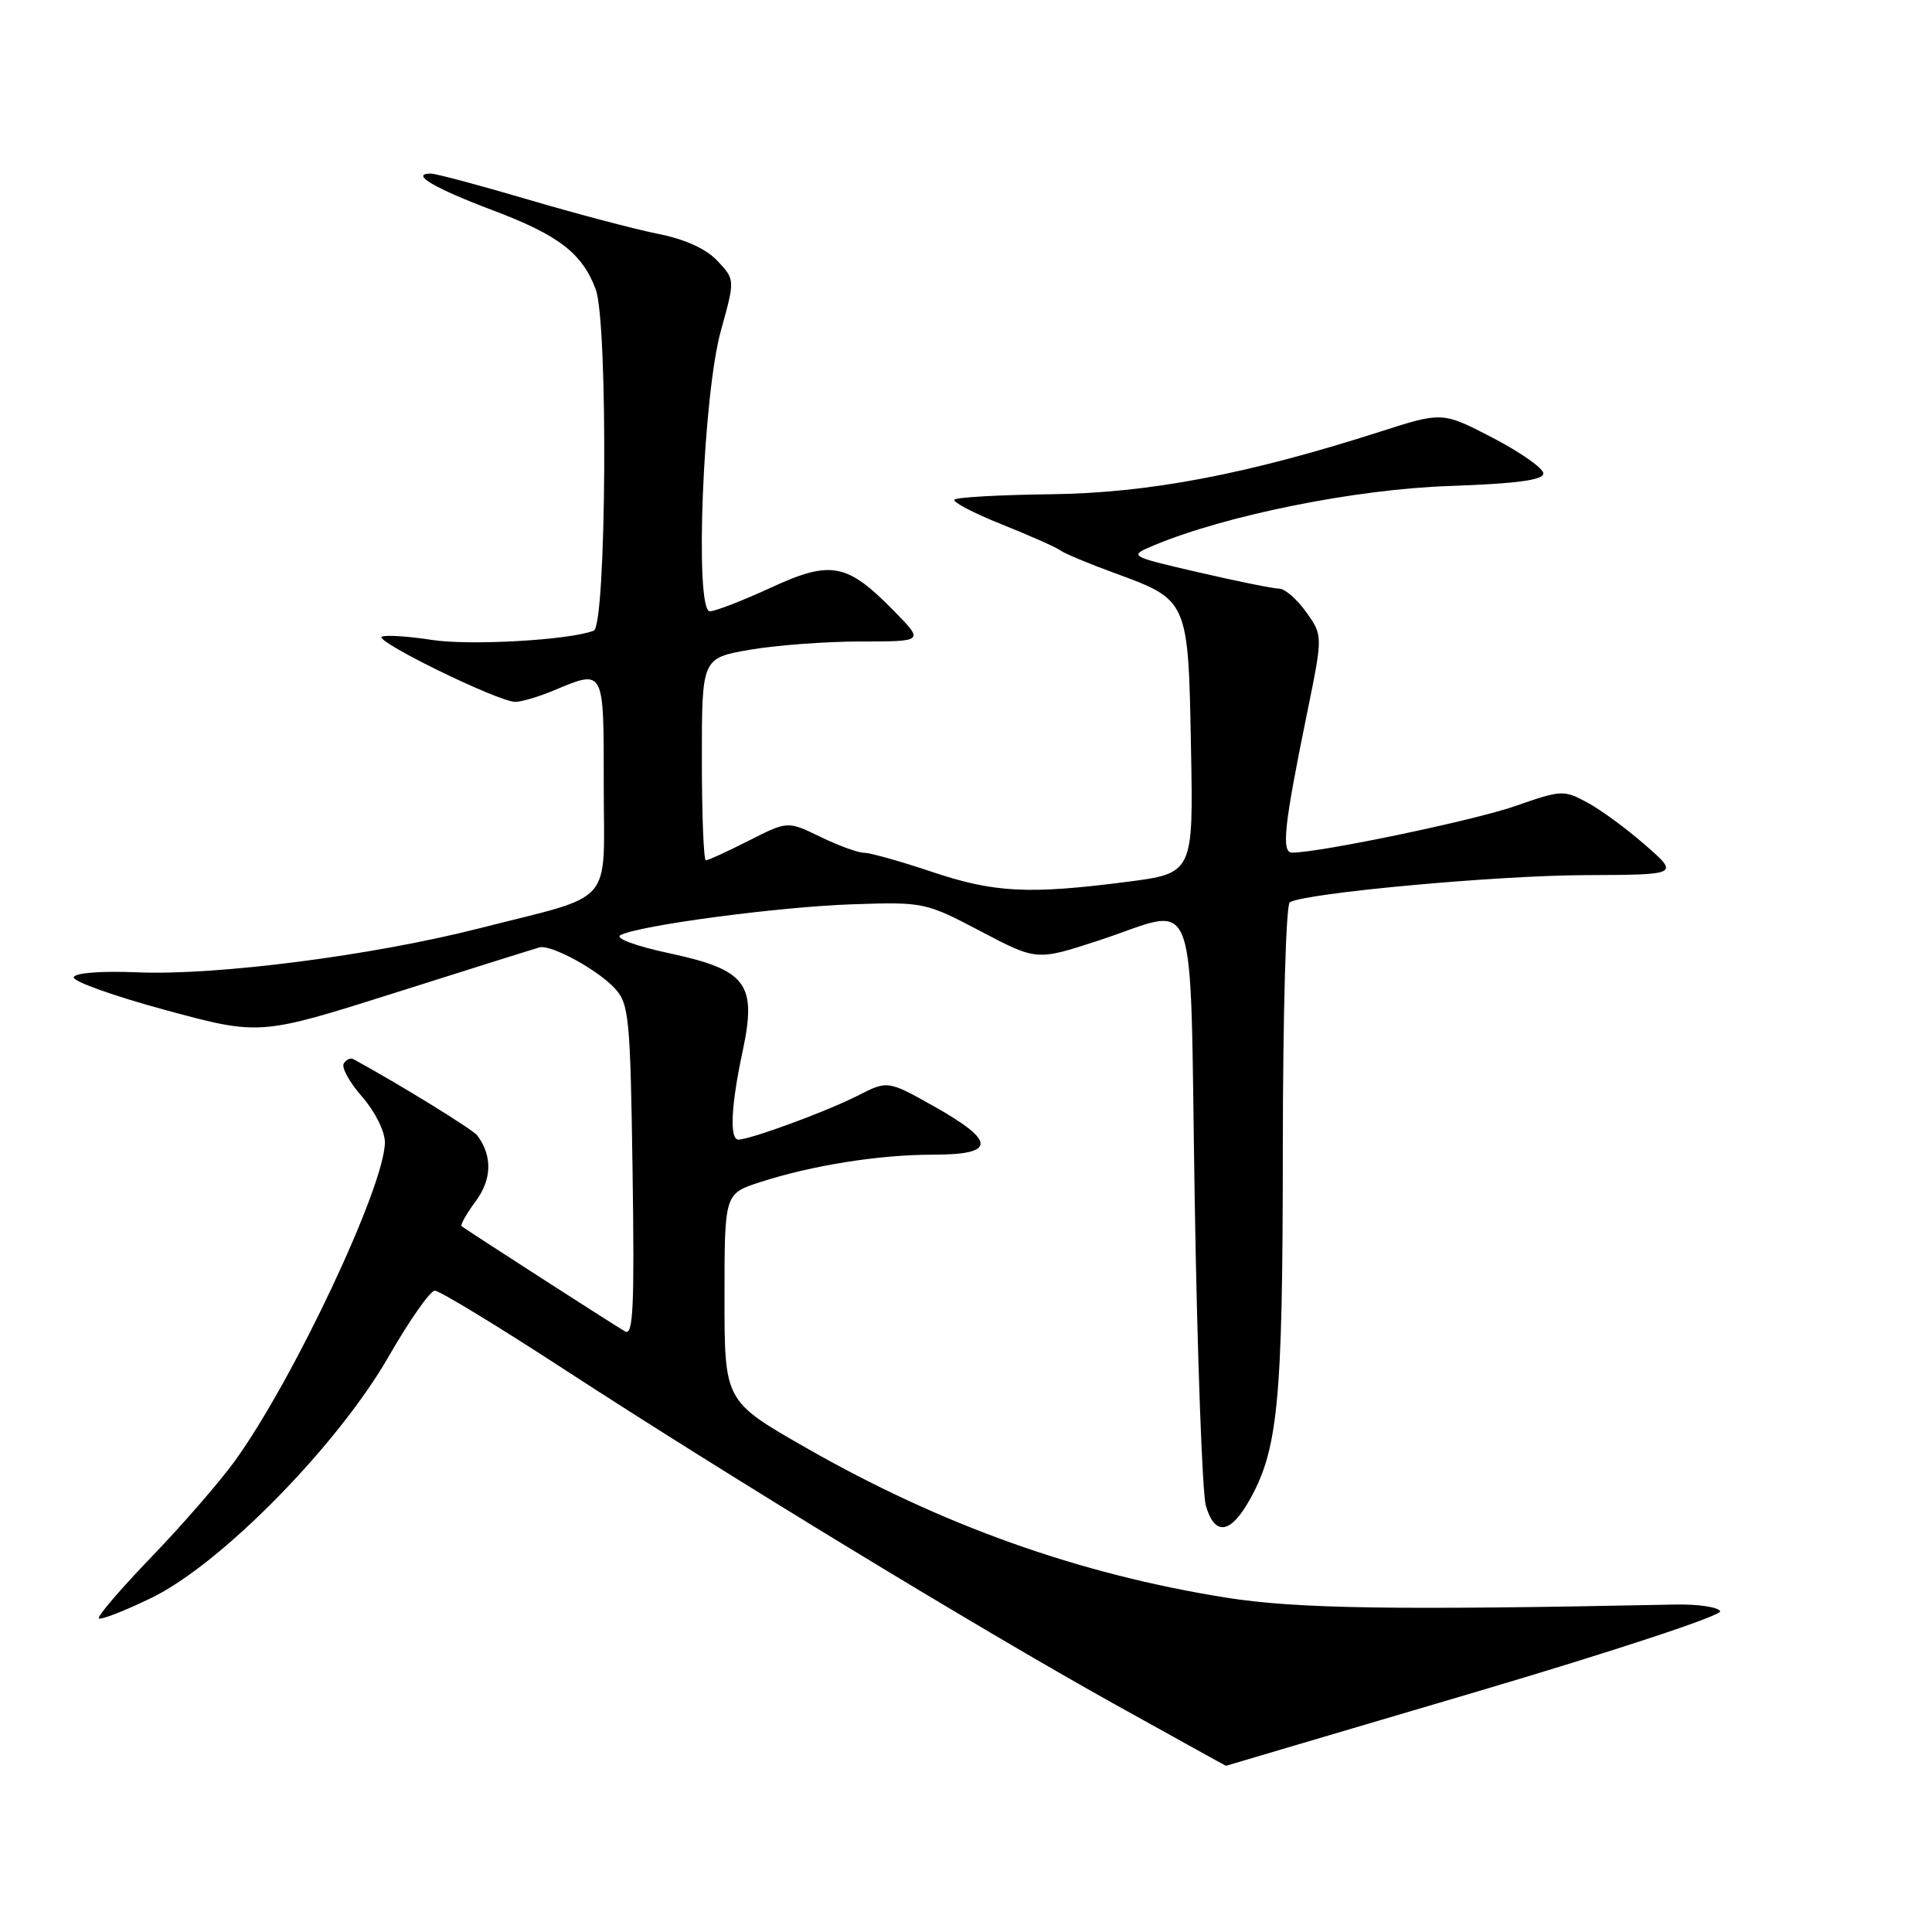 <?xml version="1.0" encoding="UTF-8" standalone="no"?>
<!DOCTYPE svg PUBLIC "-//W3C//DTD SVG 1.1//EN" "http://www.w3.org/Graphics/SVG/1.1/DTD/svg11.dtd" >
<svg xmlns="http://www.w3.org/2000/svg" xmlns:xlink="http://www.w3.org/1999/xlink" version="1.1" viewBox="0 0 256 256">
 <g >
 <path fill="currentColor"
d=" M 195.43 224.23 C 213.77 218.81 228.17 214.06 227.93 213.50 C 227.69 212.95 225.03 212.55 222.00 212.61 C 184.77 213.37 171.79 213.17 162.50 211.70 C 142.91 208.58 124.70 202.08 106.77 191.82 C 96.00 185.66 96.00 185.66 96.00 171.91 C 96.00 158.16 96.00 158.16 100.75 156.63 C 107.71 154.39 116.50 153.00 123.68 153.00 C 131.97 153.00 132.01 151.25 123.82 146.63 C 117.63 143.15 117.63 143.15 113.61 145.20 C 109.57 147.26 99.41 151.00 97.84 151.00 C 96.65 151.00 96.86 146.50 98.39 139.36 C 100.32 130.35 98.96 128.52 88.72 126.32 C 84.25 125.36 81.45 124.33 82.20 123.92 C 84.54 122.63 103.28 120.14 113.02 119.82 C 122.40 119.51 122.64 119.56 129.95 123.40 C 137.36 127.30 137.36 127.30 145.49 124.65 C 159.09 120.22 157.60 116.18 158.31 159.25 C 158.65 179.74 159.31 197.85 159.78 199.50 C 160.91 203.43 162.92 203.30 165.35 199.14 C 169.36 192.28 169.97 186.10 169.98 152.31 C 169.99 134.31 170.40 119.87 170.90 119.56 C 172.88 118.34 198.24 116.00 209.99 115.96 C 222.50 115.91 222.50 115.91 218.05 112.01 C 215.60 109.86 212.13 107.31 210.35 106.35 C 207.20 104.65 206.89 104.67 200.80 106.80 C 195.41 108.69 175.09 112.94 171.24 112.98 C 169.75 113.00 170.12 109.52 173.22 94.36 C 175.29 84.21 175.29 84.21 173.08 81.11 C 171.86 79.40 170.25 78.00 169.51 78.00 C 168.76 78.00 163.95 77.03 158.83 75.84 C 149.50 73.68 149.50 73.68 153.00 72.22 C 162.52 68.26 179.62 64.82 192.00 64.40 C 201.00 64.08 204.50 63.62 204.50 62.73 C 204.50 62.05 201.49 59.94 197.81 58.02 C 191.12 54.55 191.12 54.55 182.81 57.22 C 165.25 62.85 152.23 65.33 139.26 65.49 C 132.53 65.57 126.78 65.89 126.47 66.20 C 126.16 66.50 128.97 67.97 132.71 69.47 C 136.44 70.96 139.95 72.52 140.50 72.93 C 141.05 73.34 144.28 74.69 147.68 75.93 C 157.46 79.51 157.45 79.48 157.81 98.96 C 158.13 115.72 158.13 115.72 149.25 116.86 C 136.26 118.53 131.71 118.29 123.41 115.50 C 119.31 114.12 115.30 113.00 114.51 113.00 C 113.71 113.00 111.10 112.05 108.71 110.89 C 104.37 108.78 104.37 108.78 99.22 111.39 C 96.38 112.83 93.83 114.00 93.53 114.00 C 93.24 114.00 93.00 107.97 93.00 100.60 C 93.00 87.21 93.00 87.21 99.33 86.10 C 102.81 85.50 109.43 85.00 114.03 85.00 C 122.41 85.00 122.41 85.00 118.56 81.06 C 112.24 74.59 110.14 74.18 102.14 77.87 C 98.40 79.59 94.77 81.00 94.06 81.00 C 92.01 81.00 93.14 52.33 95.53 43.78 C 97.40 37.06 97.40 37.06 95.07 34.57 C 93.54 32.95 90.79 31.70 87.12 30.97 C 84.03 30.35 76.28 28.30 69.90 26.42 C 63.52 24.54 57.75 23.00 57.09 23.00 C 54.26 23.00 57.51 24.93 65.31 27.87 C 74.01 31.15 77.13 33.54 78.93 38.32 C 80.60 42.72 80.36 82.92 78.67 83.57 C 75.41 84.83 62.21 85.57 57.21 84.79 C 54.19 84.32 51.22 84.12 50.61 84.35 C 49.34 84.84 66.02 93.00 68.28 93.00 C 69.09 93.00 71.37 92.33 73.35 91.50 C 80.12 88.67 80.00 88.45 80.00 104.02 C 80.00 120.36 81.74 118.36 63.50 123.01 C 49.35 126.62 28.75 129.27 18.27 128.84 C 13.41 128.64 9.93 128.90 9.77 129.49 C 9.62 130.03 15.11 131.99 21.97 133.85 C 34.44 137.22 34.44 137.22 52.47 131.51 C 62.39 128.36 70.95 125.68 71.50 125.53 C 73.05 125.14 79.27 128.54 81.50 131.00 C 83.35 133.04 83.52 134.86 83.82 155.21 C 84.08 173.23 83.90 177.06 82.82 176.42 C 80.83 175.24 61.55 162.82 61.16 162.47 C 60.98 162.30 61.82 160.81 63.04 159.16 C 65.18 156.26 65.26 153.19 63.26 150.47 C 62.68 149.68 52.96 143.69 46.82 140.34 C 46.44 140.13 45.87 140.40 45.55 140.92 C 45.22 141.45 46.32 143.43 47.98 145.32 C 49.68 147.26 51.00 149.90 51.00 151.36 C 51.00 157.10 38.98 182.66 31.18 193.50 C 29.20 196.25 24.23 201.99 20.12 206.25 C 16.02 210.51 12.86 214.19 13.10 214.44 C 13.35 214.68 16.46 213.48 20.02 211.75 C 29.23 207.31 44.70 191.58 51.50 179.74 C 54.25 174.96 57.00 171.03 57.61 171.02 C 58.22 171.01 65.87 175.66 74.61 181.35 C 96.45 195.57 129.51 215.68 147.45 225.68 C 155.67 230.25 162.42 233.99 162.45 233.98 C 162.48 233.96 177.32 229.58 195.43 224.23 Z "/>
</g>
</svg>